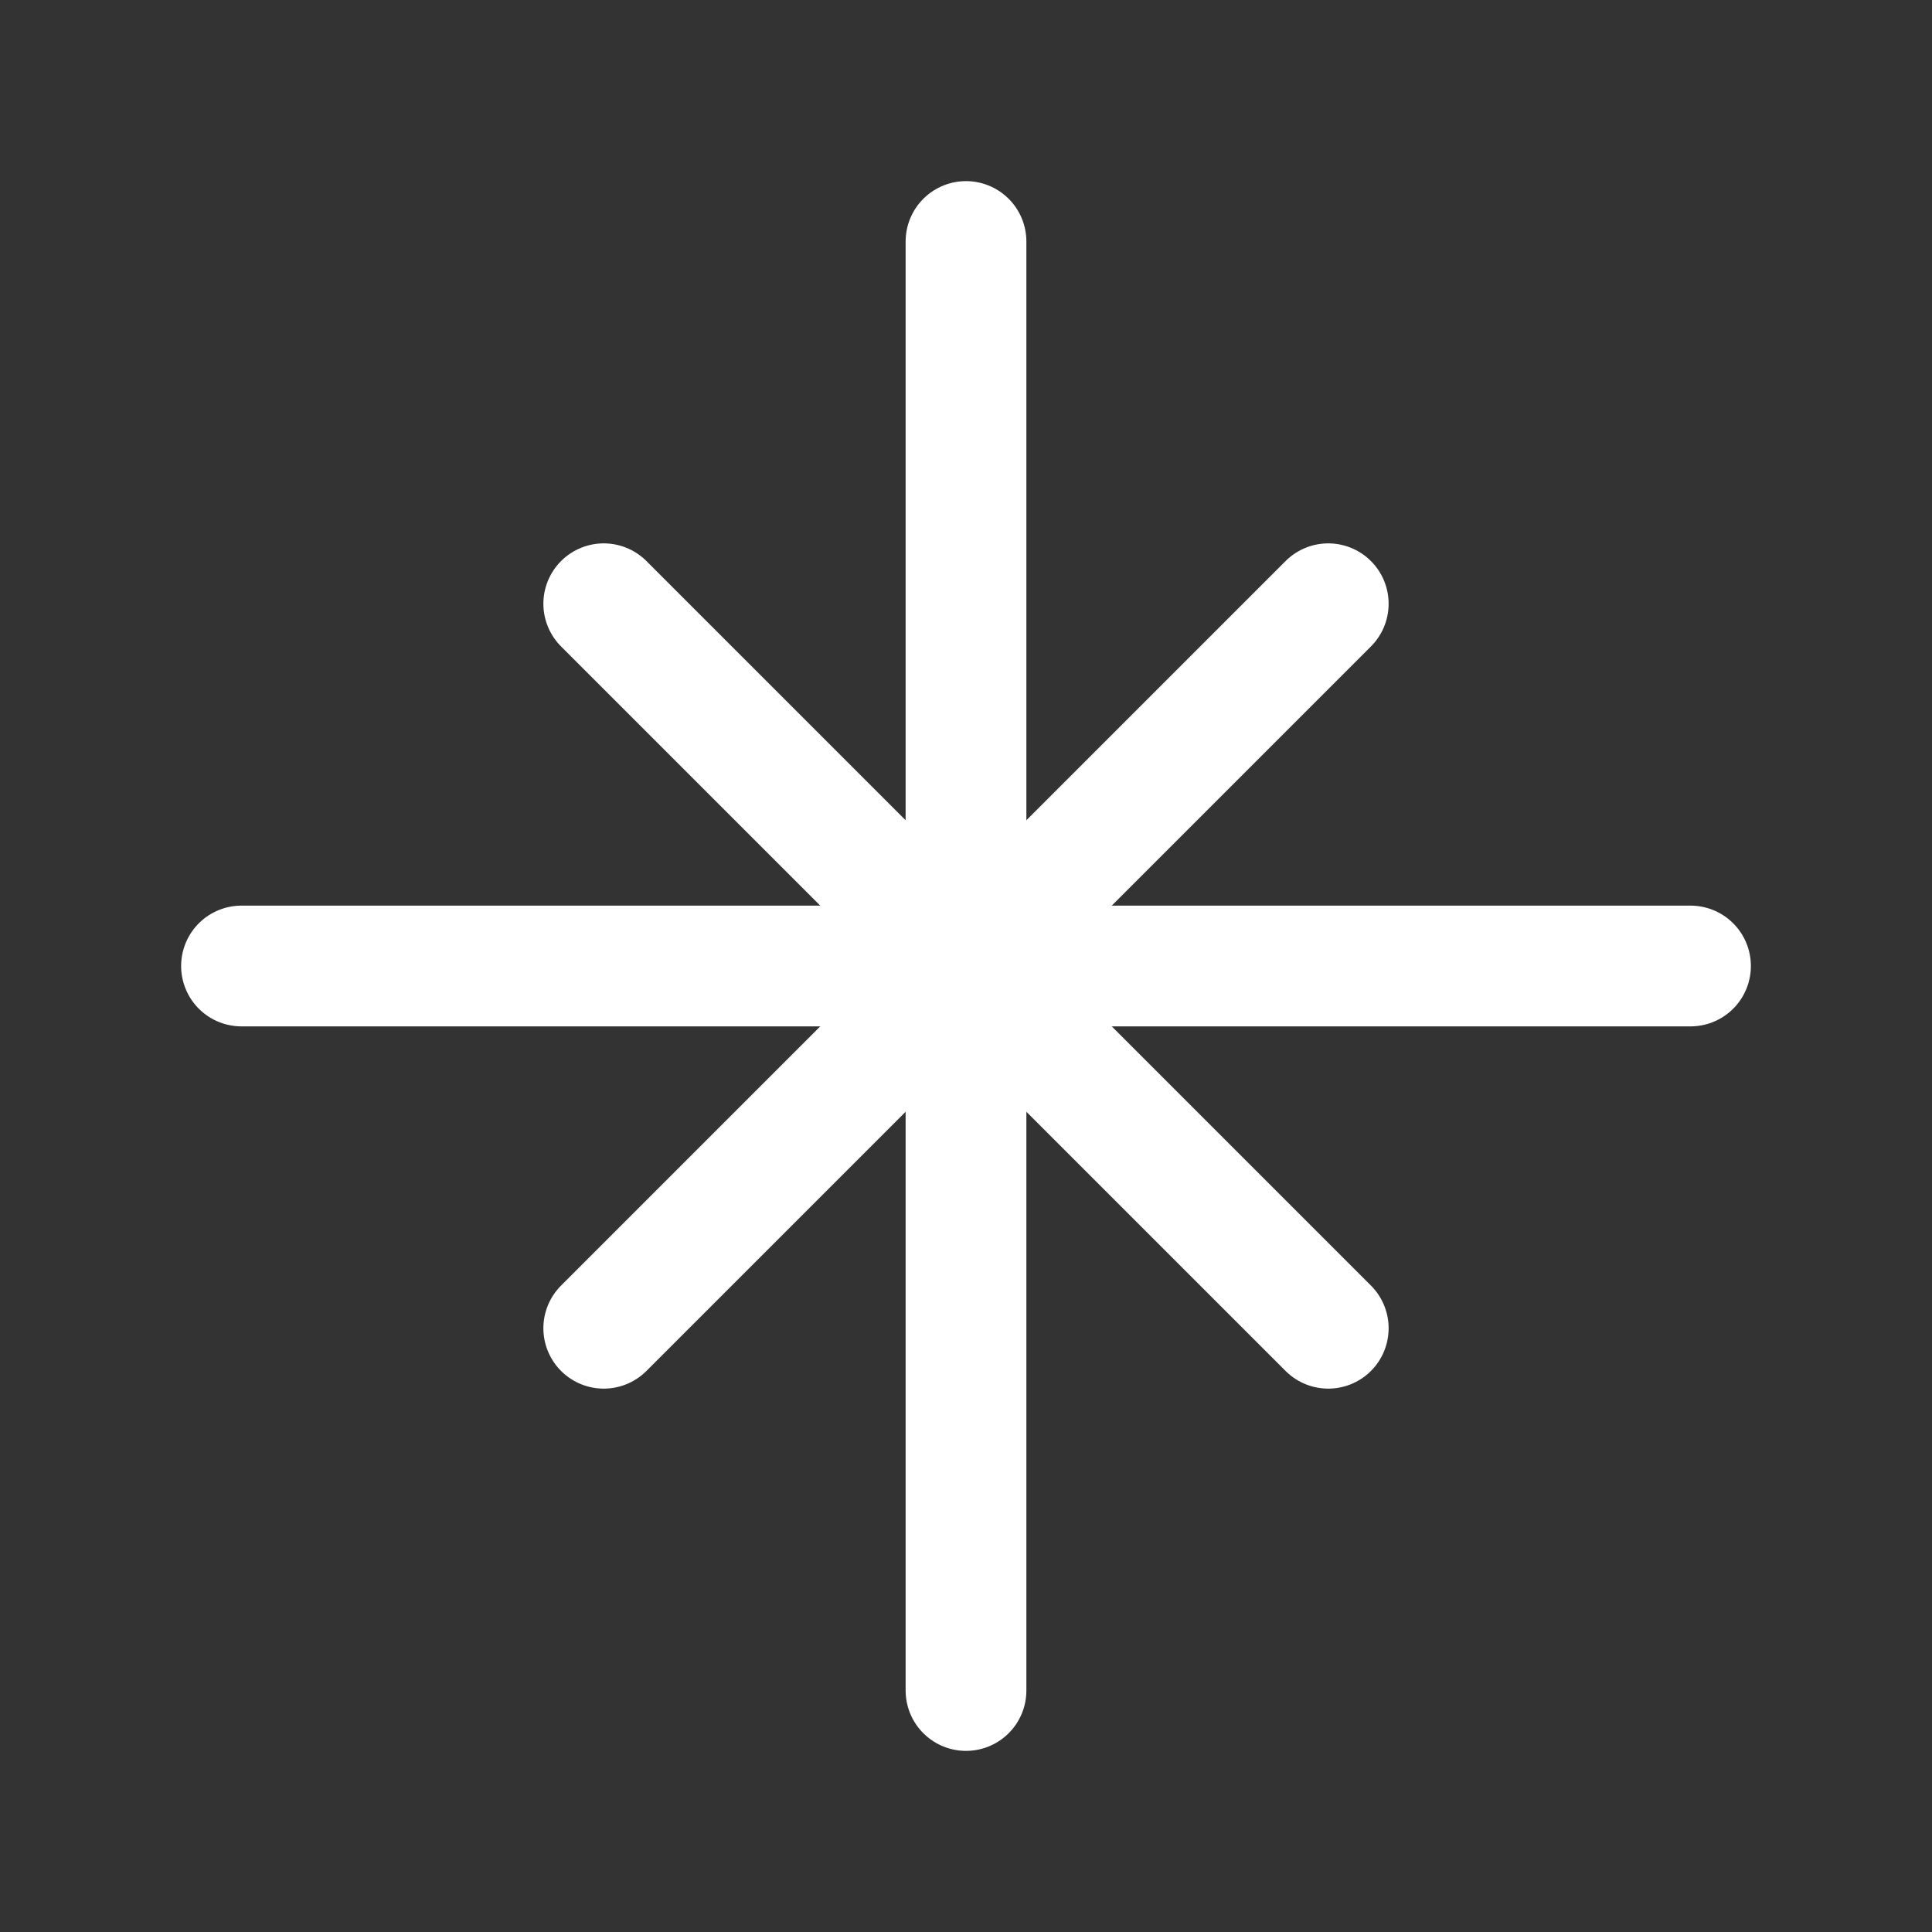 <svg xmlns="http://www.w3.org/2000/svg" class="icon icon-tabler icon-tabler-north-star" width="24" height="24" viewBox="0 0 24 24" stroke-width="1.5" stroke="#ffffff" fill="none" stroke-linecap="round" stroke-linejoin="round"><rect x="0" y="0" width="24" height="24" fill="#333333" stroke="none"/>  <path stroke="none" d="M0 0h24v24H0z" fill="none"/>  <path d="M3 12h18" />  <path d="M12 21v-18" />  <path d="M7.5 7.5l9 9" />  <path d="M7.5 16.5l9 -9" /></svg>